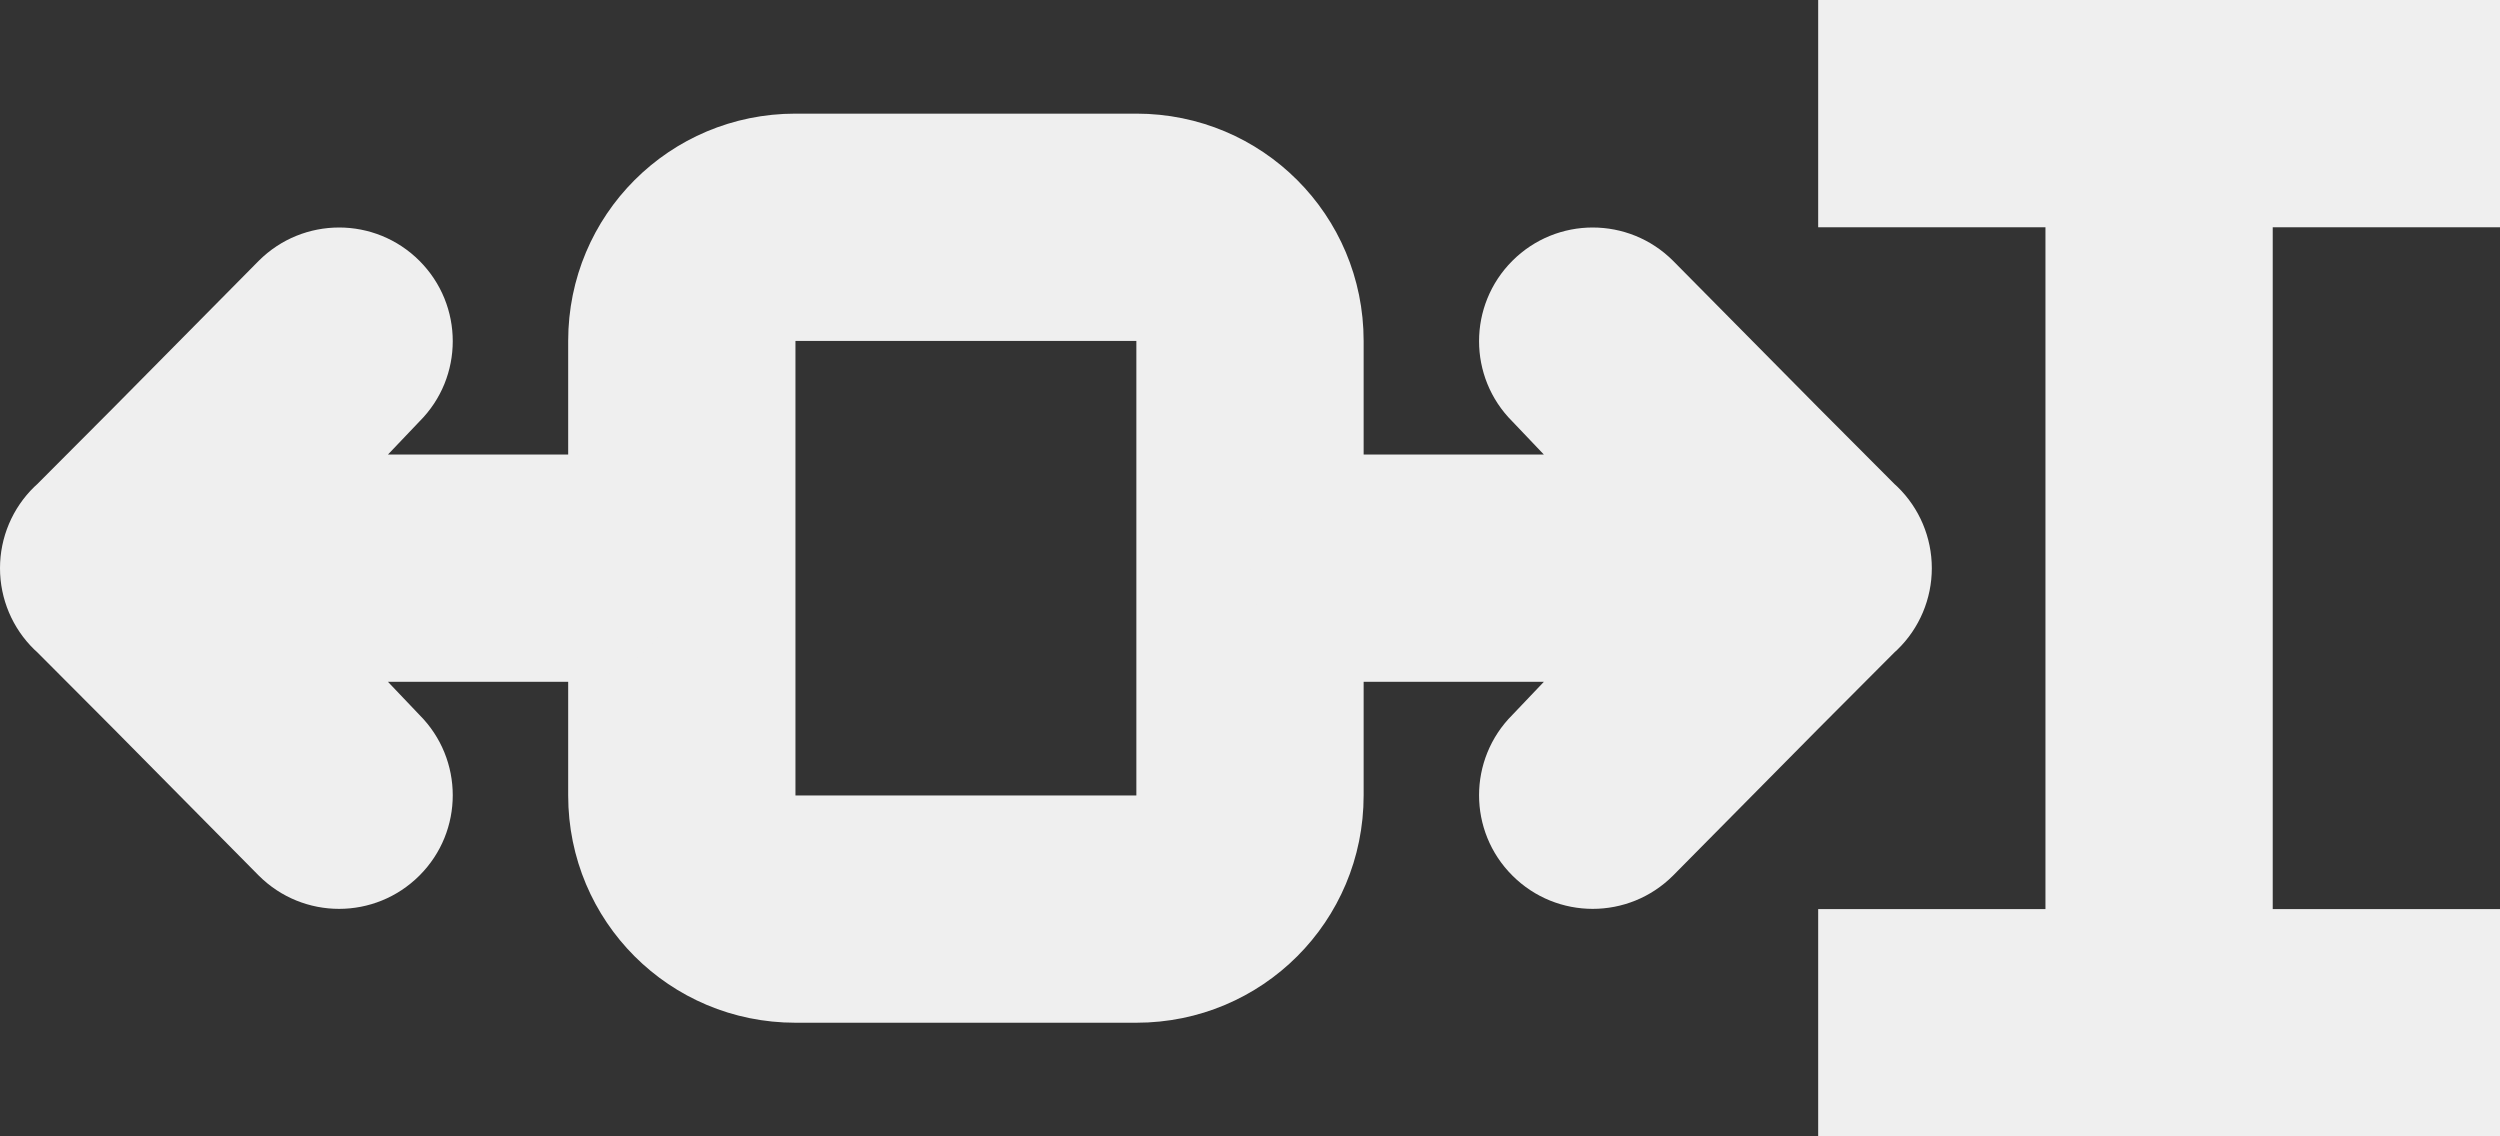 <svg viewBox="0 0 22 10" xmlns="http://www.w3.org/2000/svg"><rect x="0" y="0" width="22" height="10" fill="#333333" stroke="none"/><g fill="#efefef"><path d="m16 0v2h2v6h-2v2h6v-2h-2v-6h2v-2z"/><path d="m7 1c-1.108 0-2 .892-2 2v4c0 1.108.892 2 2 2h3c1.108 0 2-.892 2-2v-4c0-1.108-.892-2-2-2zm0 2h3v4h-3z"/><path d="m14.016 2.002c-.256 0-.512.098-.707.293-.391.391-.391 1.024 0 1.414l.277.291h-.586-1c-.552 0-1 .448-1 1s.448 1 1 1h1 .586l-.277.291c-.391.391-.391 1.024 0 1.414.195.195.451.293.707.293s.512-.098.707-.293l1.277-1.291.672-.674.025-.023c.194-.188.303-.447.303-.717-0-.27-.109-.529-.303-.717l-.025-.023-.672-.674-1.277-1.291c-.195-.195-.451-.293-.707-.293z"/><path d="m2.984 2.002c.256 0 .512.098.707.293.391.391.391 1.024 0 1.414l-.277.291h.586 1c.552 0 1 .448 1 1s-.448 1-1 1h-1-.586l.277.291c.391.391.391 1.024 0 1.414-.195.195-.451.293-.707.293s-.512-.098-.707-.293l-1.277-1.291-.672-.674-.025-.023c-.194-.188-.303-.447-.303-.717 0-.27.109-.529.303-.717l.025-.023.672-.674 1.277-1.291c.195-.195.451-.293.707-.293z"/></g></svg>